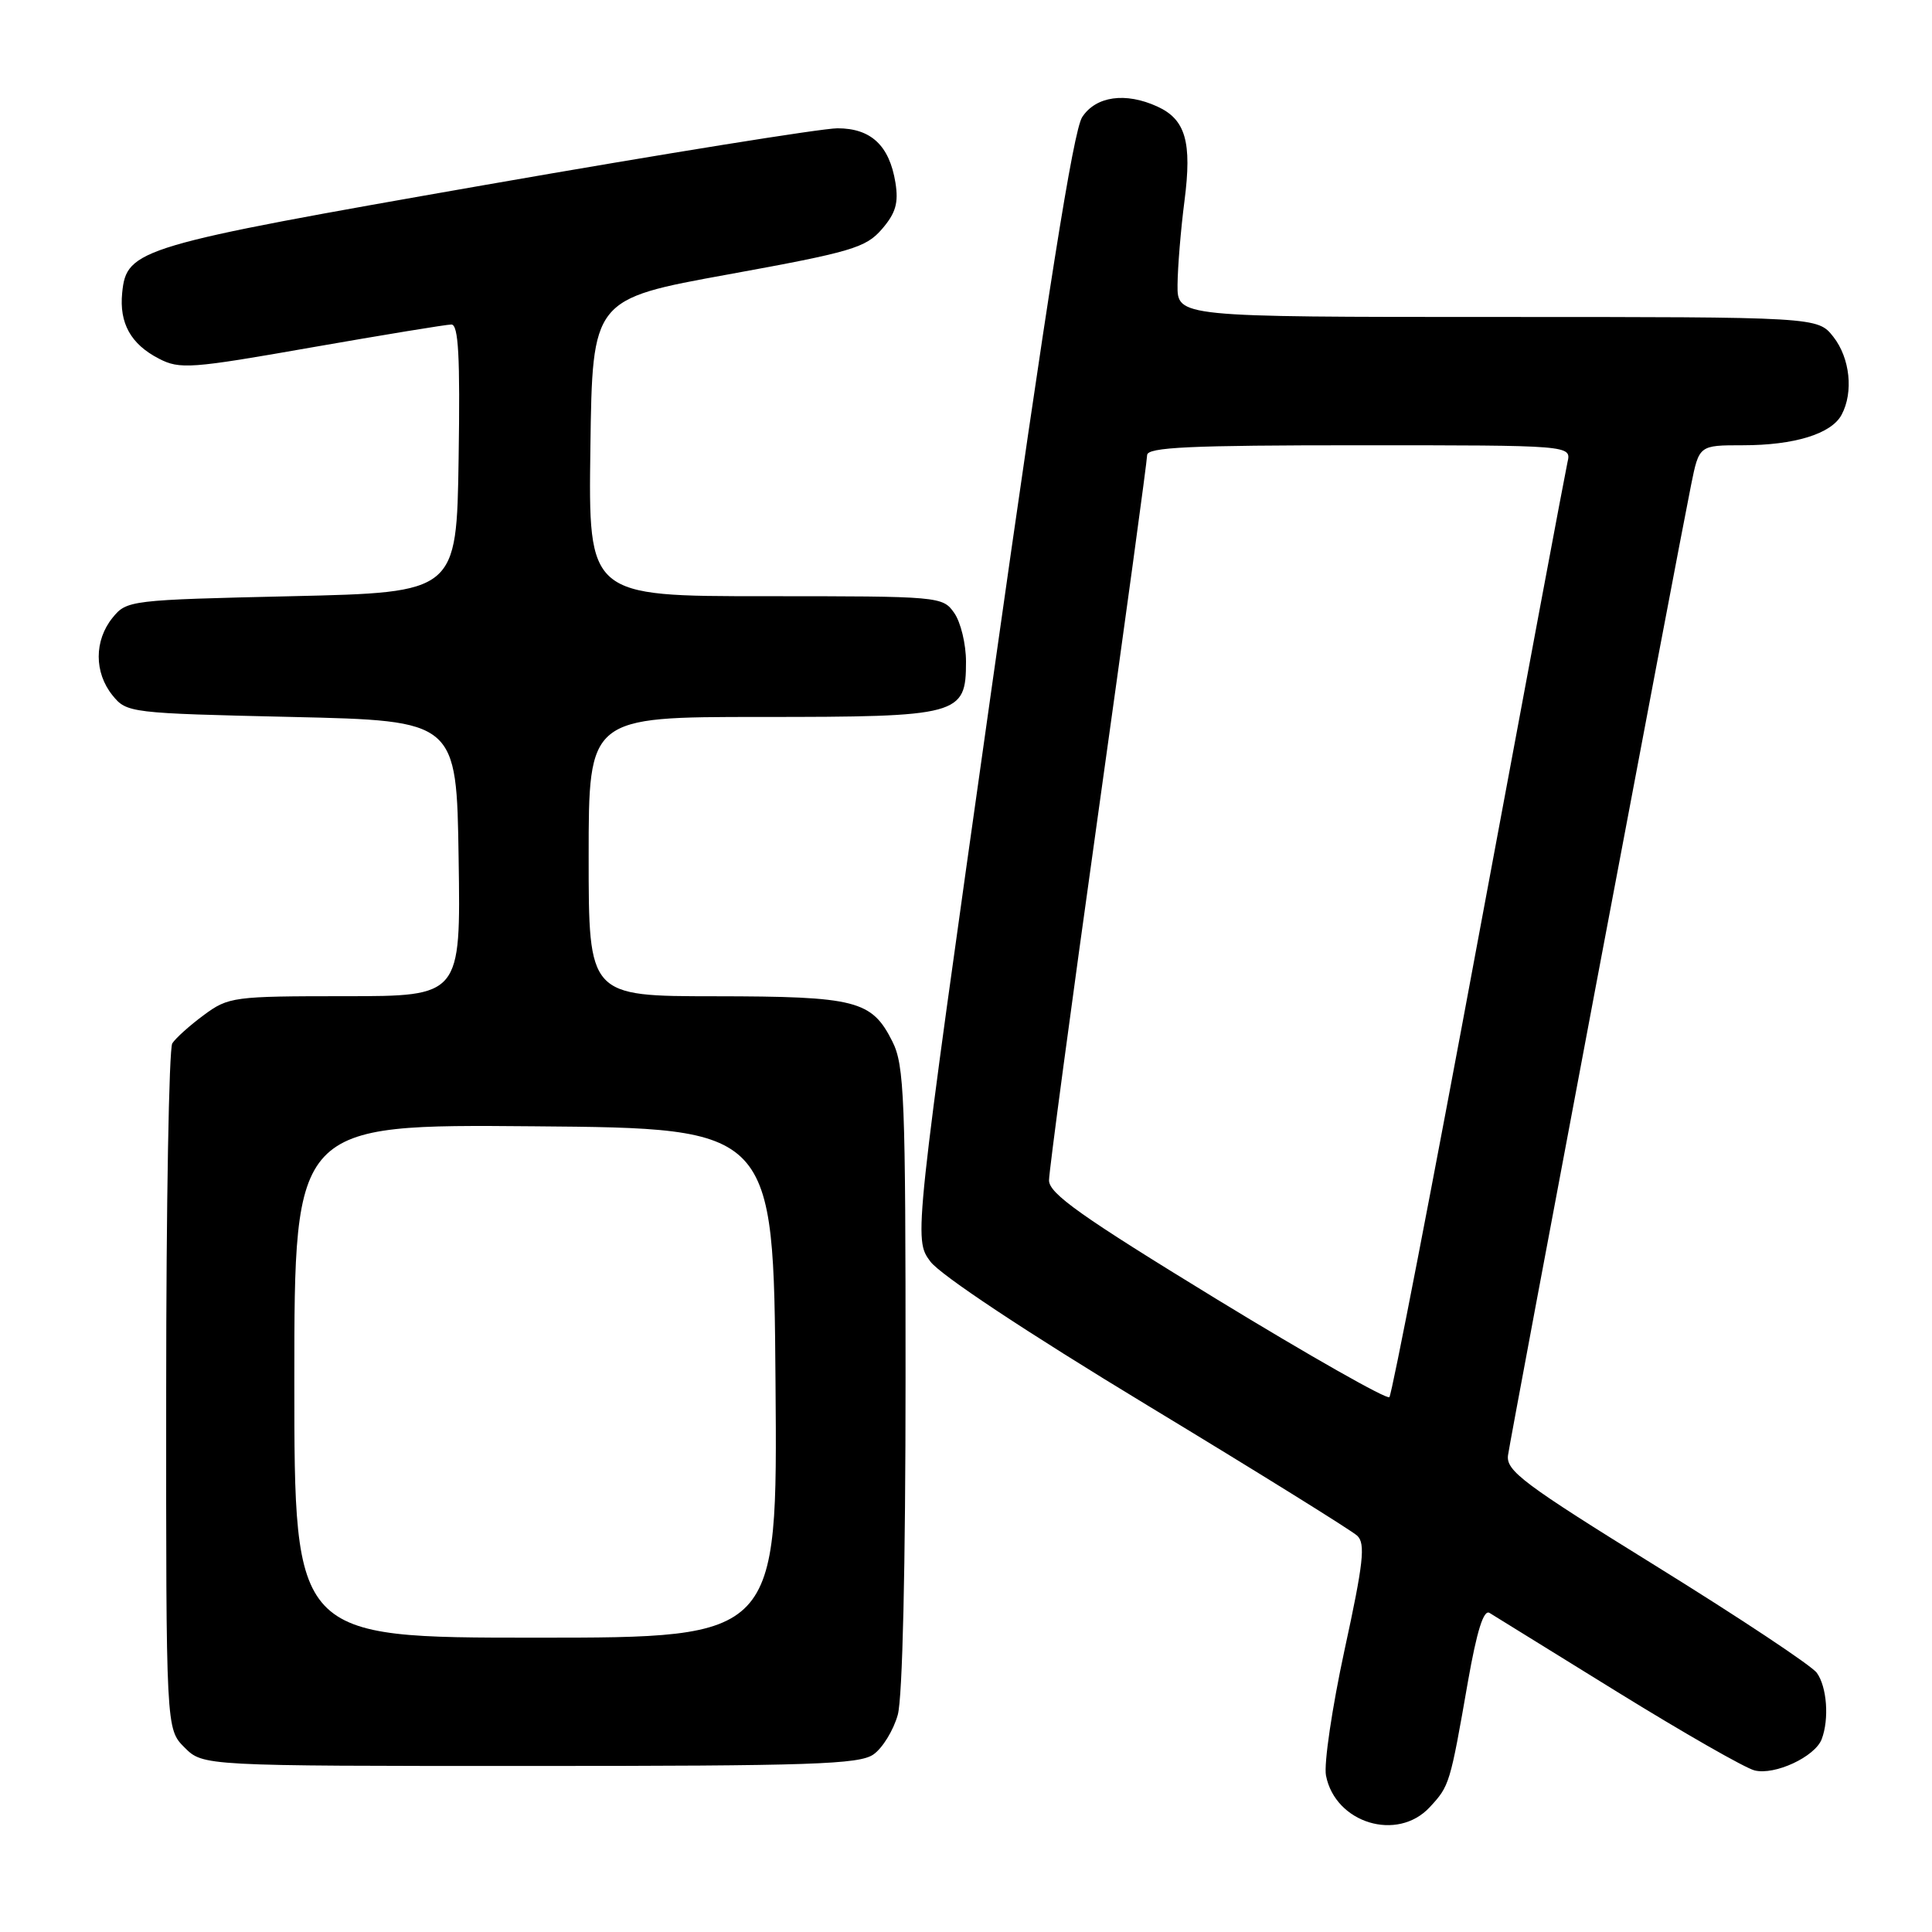 <?xml version="1.0" encoding="UTF-8" standalone="no"?>
<!DOCTYPE svg PUBLIC "-//W3C//DTD SVG 1.1//EN" "http://www.w3.org/Graphics/SVG/1.1/DTD/svg11.dtd" >
<svg xmlns="http://www.w3.org/2000/svg" xmlns:xlink="http://www.w3.org/1999/xlink" version="1.1" viewBox="0 0 256 256">
 <g >
 <path fill="currentColor"
d=" M 189.45 239.46 C 192.07 236.63 192.13 236.45 194.52 222.76 C 195.70 216.08 196.59 213.24 197.37 213.72 C 197.99 214.11 205.63 218.83 214.35 224.22 C 223.06 229.60 231.22 234.27 232.49 234.59 C 235.17 235.26 240.48 232.79 241.38 230.46 C 242.40 227.79 242.08 223.50 240.73 221.65 C 240.04 220.70 230.47 214.35 219.48 207.54 C 201.88 196.64 199.54 194.89 199.82 192.83 C 200.16 190.38 222.24 73.33 224.08 64.25 C 225.14 59.00 225.14 59.00 230.92 59.00 C 237.77 59.00 242.67 57.49 244.02 54.96 C 245.62 51.97 245.14 47.45 242.93 44.63 C 240.85 42.00 240.85 42.00 198.43 42.00 C 156.00 42.00 156.00 42.00 156.03 37.75 C 156.05 35.41 156.46 30.40 156.95 26.62 C 157.96 18.81 157.10 15.82 153.34 14.11 C 149.13 12.19 145.22 12.74 143.40 15.51 C 142.22 17.31 138.80 38.90 131.41 91.10 C 121.07 164.17 121.07 164.17 123.27 167.15 C 124.59 168.94 136.01 176.51 151.98 186.18 C 166.57 195.01 179.10 202.80 179.84 203.49 C 180.95 204.53 180.67 207.08 178.16 218.62 C 176.51 226.26 175.40 233.75 175.70 235.27 C 176.93 241.58 185.16 244.09 189.45 239.46 Z  M 115.74 232.47 C 116.94 231.63 118.39 229.27 118.96 227.22 C 119.59 224.94 119.99 207.63 119.99 182.50 C 120.00 145.46 119.83 141.16 118.25 138.01 C 115.51 132.55 113.47 132.03 94.75 132.01 C 78.00 132.00 78.00 132.00 78.00 113.50 C 78.00 95.00 78.00 95.00 100.78 95.00 C 127.18 95.00 128.00 94.78 128.00 87.67 C 128.00 85.34 127.30 82.44 126.44 81.22 C 124.91 79.03 124.54 79.00 101.42 79.00 C 77.96 79.00 77.96 79.00 78.23 59.31 C 78.50 39.63 78.50 39.63 96.50 36.36 C 112.83 33.39 114.72 32.83 116.85 30.37 C 118.69 28.24 119.08 26.90 118.65 24.20 C 117.85 19.28 115.41 17.00 110.97 17.00 C 108.92 17.00 87.95 20.37 64.37 24.49 C 18.23 32.56 16.77 32.99 16.19 38.80 C 15.79 42.83 17.33 45.60 21.05 47.52 C 23.82 48.96 25.28 48.85 41.31 46.03 C 50.81 44.37 59.14 43.00 59.81 43.00 C 60.75 43.00 60.98 47.20 60.77 60.75 C 60.50 78.50 60.50 78.50 38.66 79.00 C 17.20 79.49 16.79 79.54 14.91 81.86 C 12.47 84.88 12.47 89.12 14.91 92.14 C 16.79 94.46 17.20 94.51 38.66 95.00 C 60.50 95.50 60.50 95.50 60.77 113.75 C 61.05 132.00 61.05 132.00 45.72 132.00 C 30.94 132.00 30.27 132.09 27.01 134.50 C 25.15 135.87 23.27 137.56 22.83 138.25 C 22.39 138.94 22.02 159.66 22.02 184.30 C 22.00 229.09 22.00 229.09 24.45 231.55 C 26.91 234.00 26.91 234.00 70.23 234.00 C 107.49 234.00 113.86 233.79 115.74 232.47 Z  M 161.25 172.17 C 143.26 161.17 139.00 158.16 139.00 156.40 C 139.00 155.21 141.93 133.39 145.50 107.92 C 149.07 82.45 152.00 61.03 152.00 60.31 C 152.00 59.26 157.63 59.00 180.11 59.00 C 208.22 59.00 208.22 59.00 207.70 61.25 C 207.42 62.49 202.13 90.72 195.94 124.00 C 189.76 157.28 184.43 184.78 184.10 185.13 C 183.77 185.47 173.49 179.64 161.25 172.17 Z  M 39.00 182.99 C 39.00 148.97 39.00 148.97 70.75 149.24 C 102.50 149.50 102.50 149.50 102.76 183.25 C 103.03 217.00 103.03 217.00 71.01 217.00 C 39.00 217.00 39.00 217.00 39.00 182.99 Z "/>
</g>
</svg>